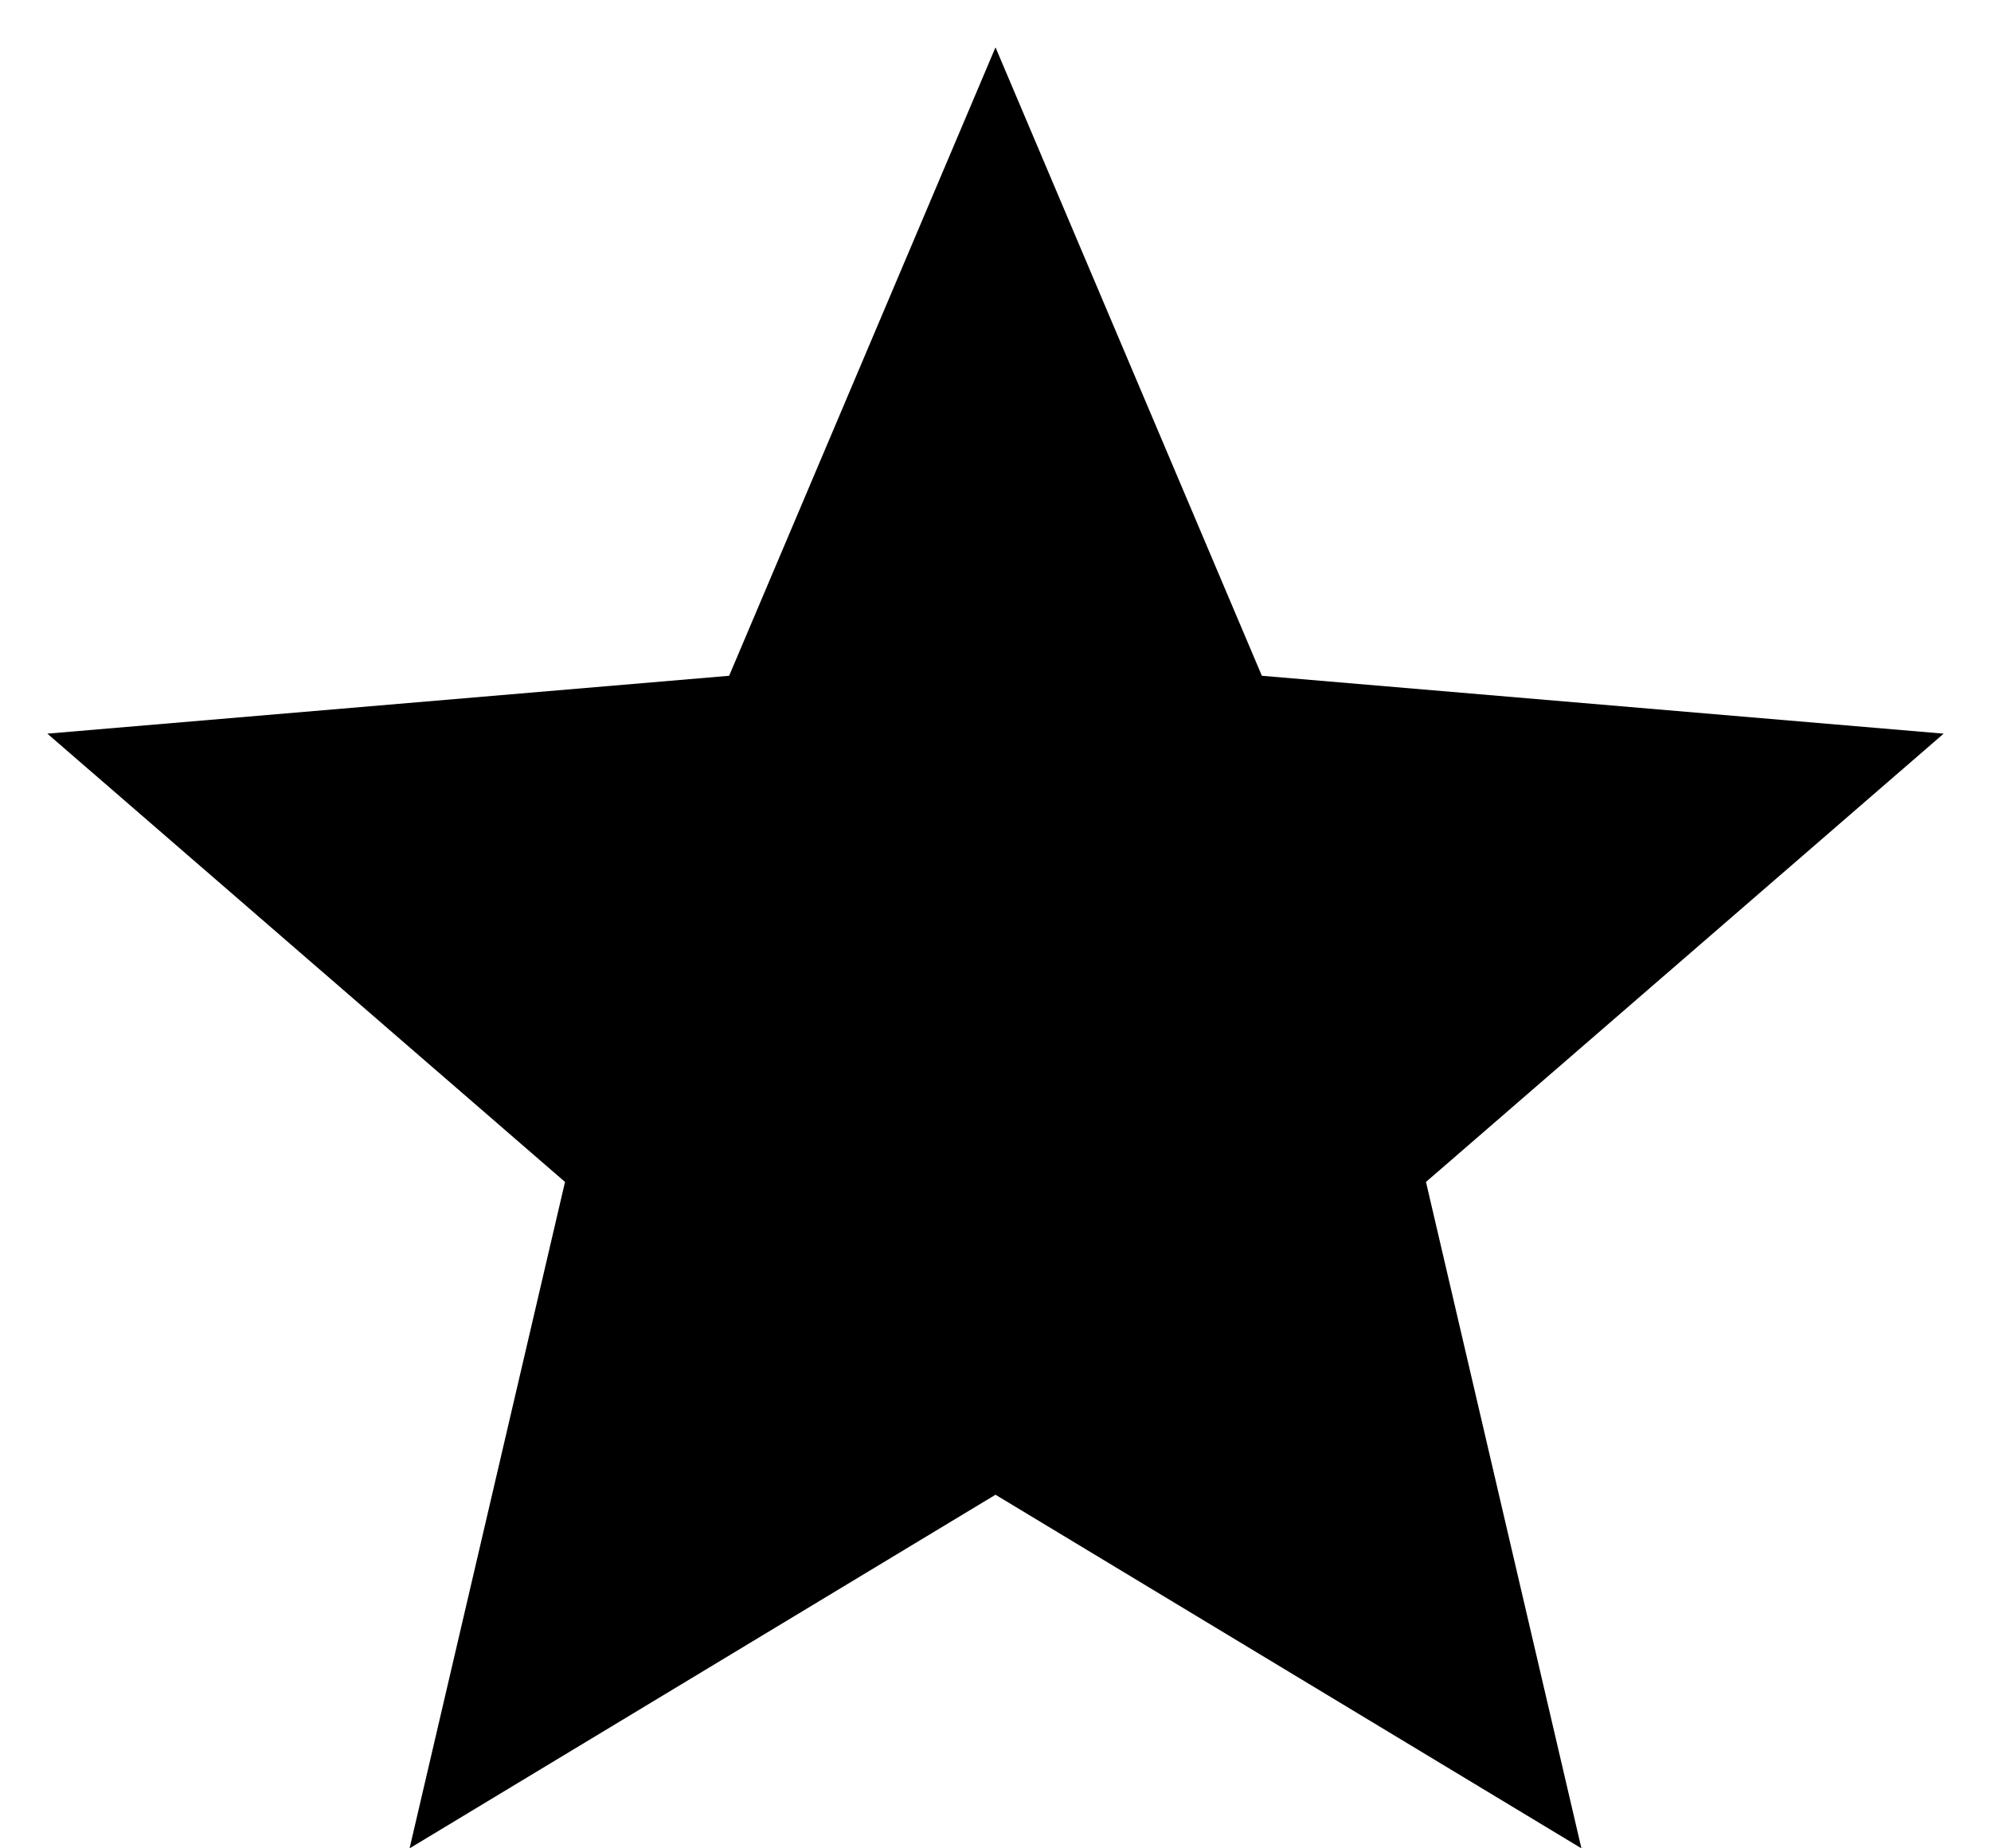 <svg width="14" height="13" viewBox="0 0 14 13" fill="none" xmlns="http://www.w3.org/2000/svg">
<path d="M7 10.513L11.12 13L10.027 8.313L13.667 5.16L8.873 4.753L7 0.333L5.127 4.753L0.333 5.16L3.973 8.313L2.88 13L7 10.513Z" fill="black"/>
</svg>
